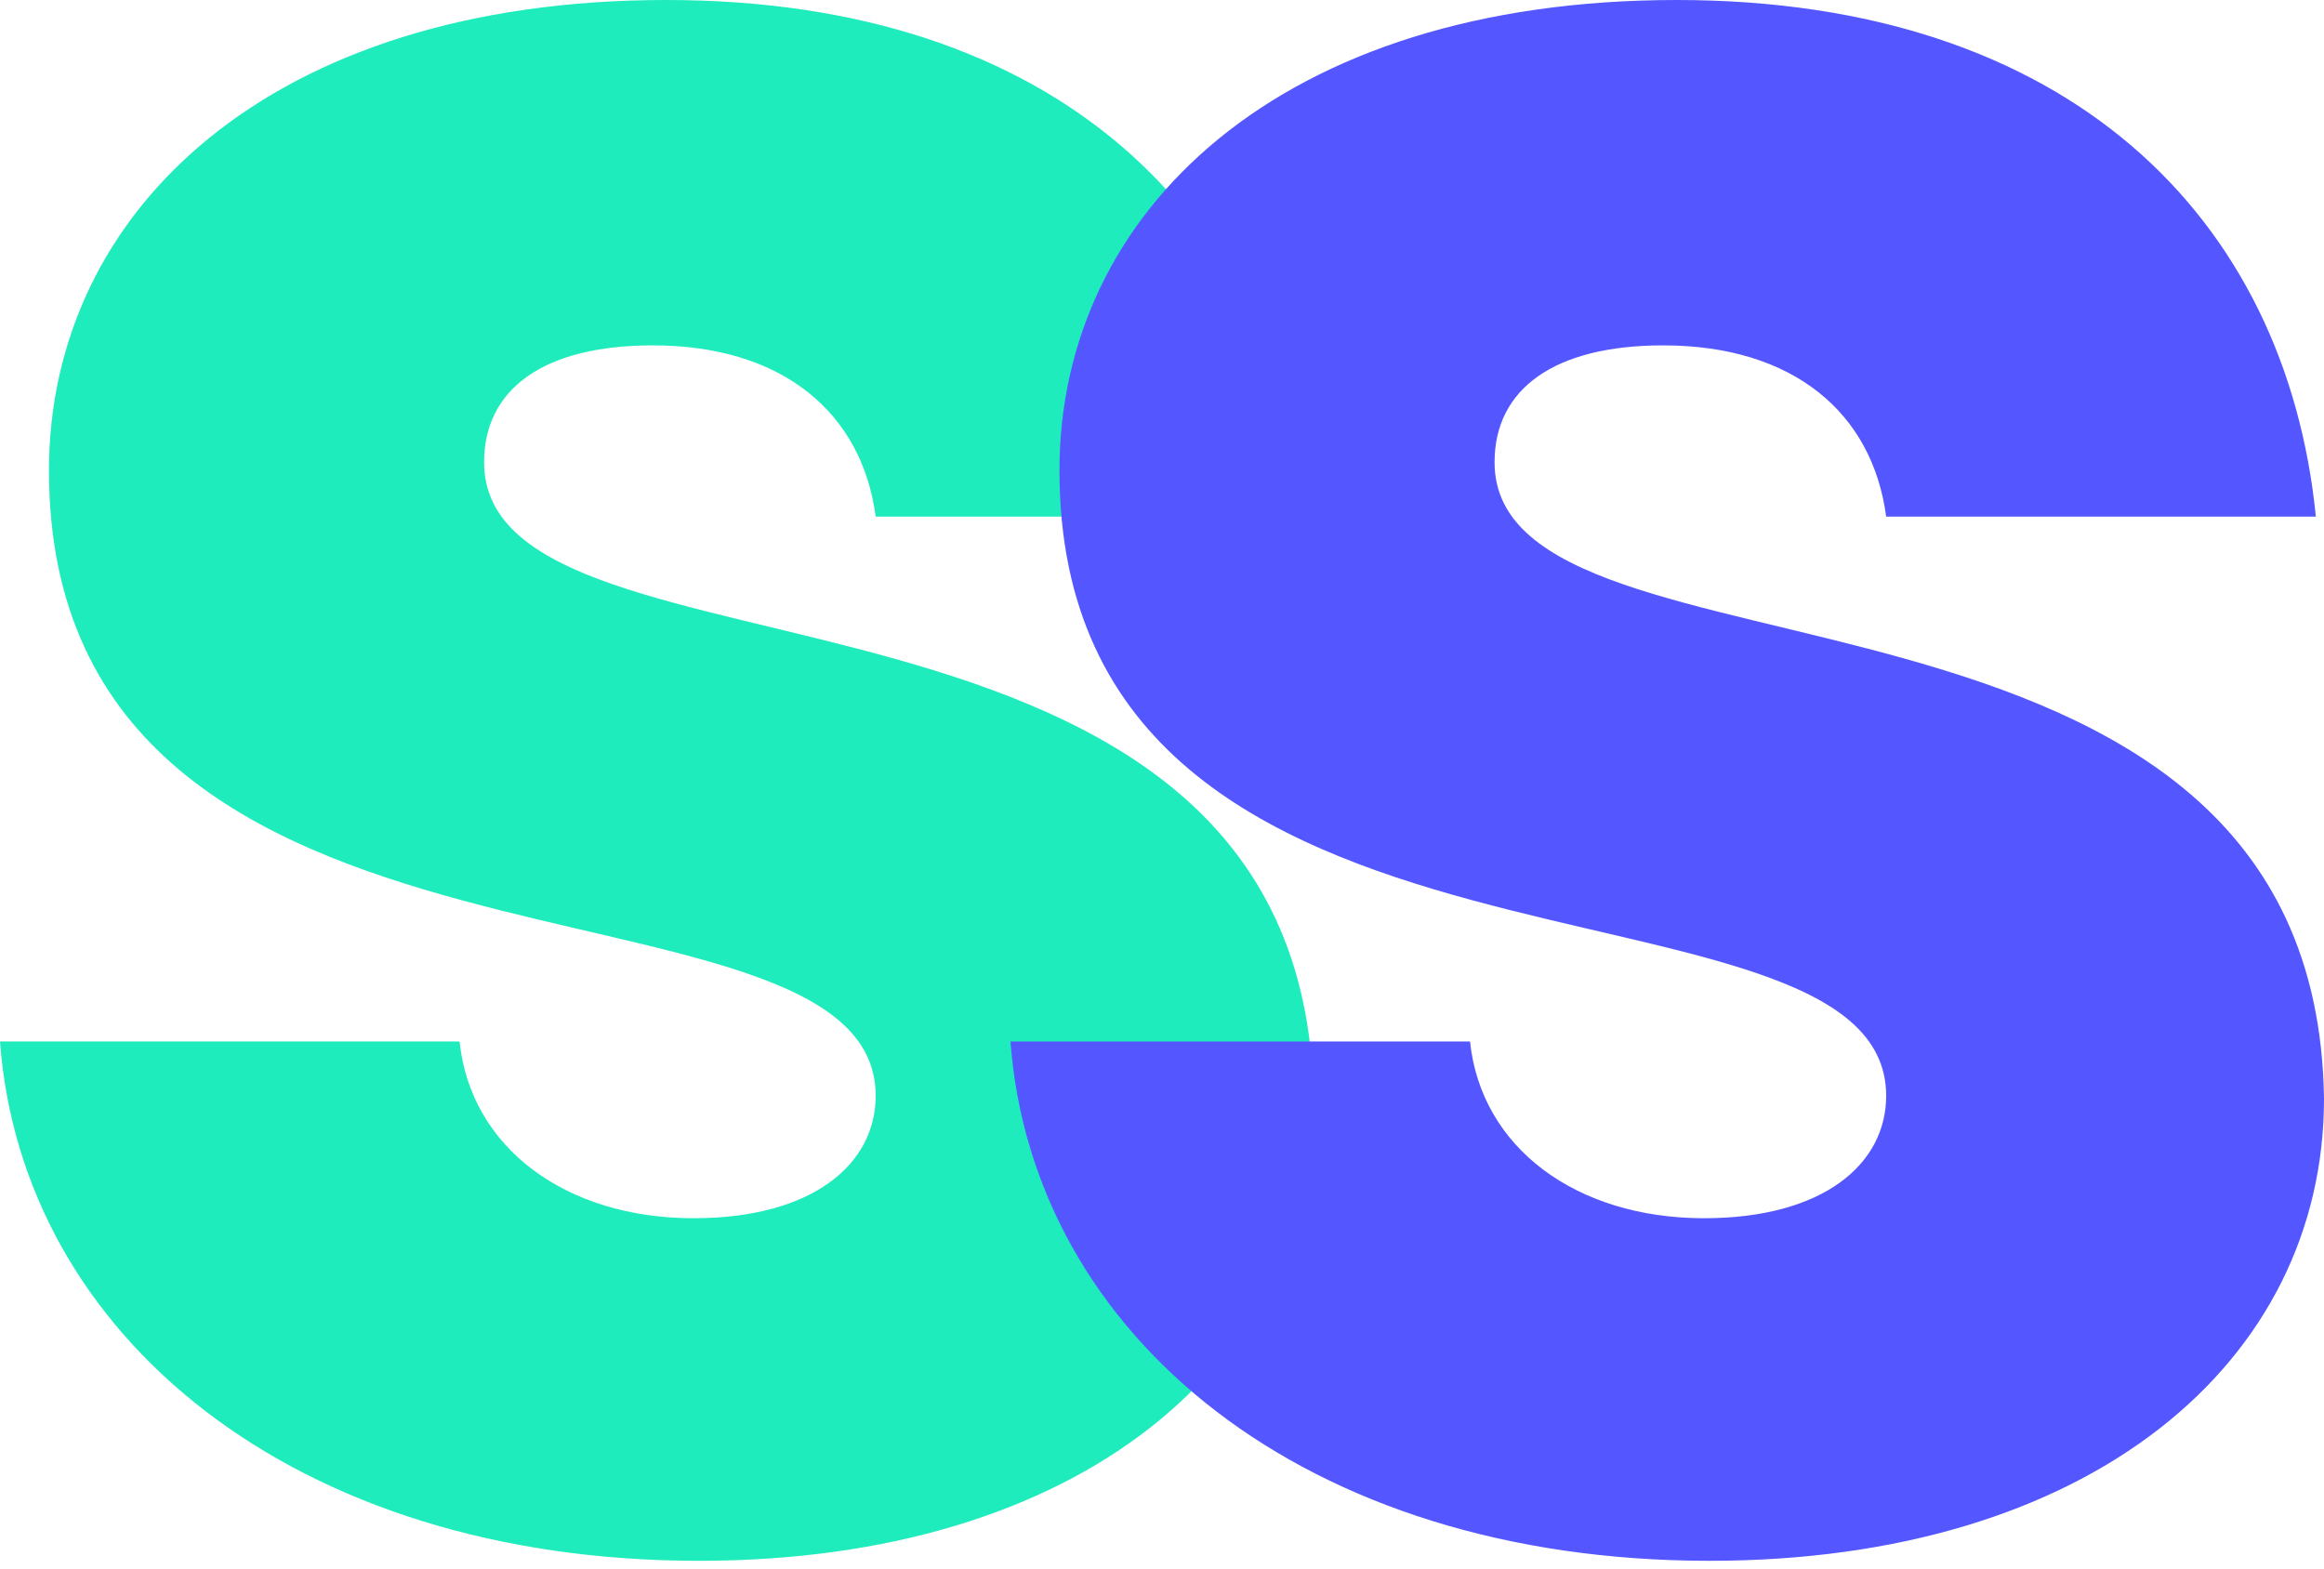 <svg width="40" height="27" viewBox="0 0 40 27" fill="none" xmlns="http://www.w3.org/2000/svg">
<path d="M22.608 18.91C22.468 9.174 8.332 12.123 8.332 7.957C8.332 6.693 9.361 5.945 11.234 5.945C13.48 5.945 14.838 7.115 15.072 8.893H22.468C21.953 3.745 18.208 0 11.468 0C4.634 0 0.843 3.651 0.843 8.098C0.843 17.693 15.072 14.651 15.072 18.863C15.072 20.034 13.995 20.97 11.936 20.97C9.736 20.97 8.098 19.753 7.91 17.927H0C0.374 22.982 5.055 26.867 12.03 26.867C18.582 26.867 22.608 23.45 22.608 18.91Z" fill="#1EECBC"/>
<path d="M40 18.91C39.86 9.174 25.724 12.123 25.724 7.957C25.724 6.693 26.753 5.945 28.626 5.945C30.873 5.945 32.23 7.115 32.464 8.893H39.86C39.345 3.745 35.6 0 28.86 0C22.026 0 18.235 3.651 18.235 8.098C18.235 17.693 32.464 14.651 32.464 18.863C32.464 20.034 31.387 20.97 29.328 20.97C27.128 20.97 25.49 19.753 25.302 17.927H17.392C17.767 22.982 22.447 26.867 29.422 26.867C35.975 26.867 40 23.45 40 18.91Z" fill="#5457FF"/>
</svg>
